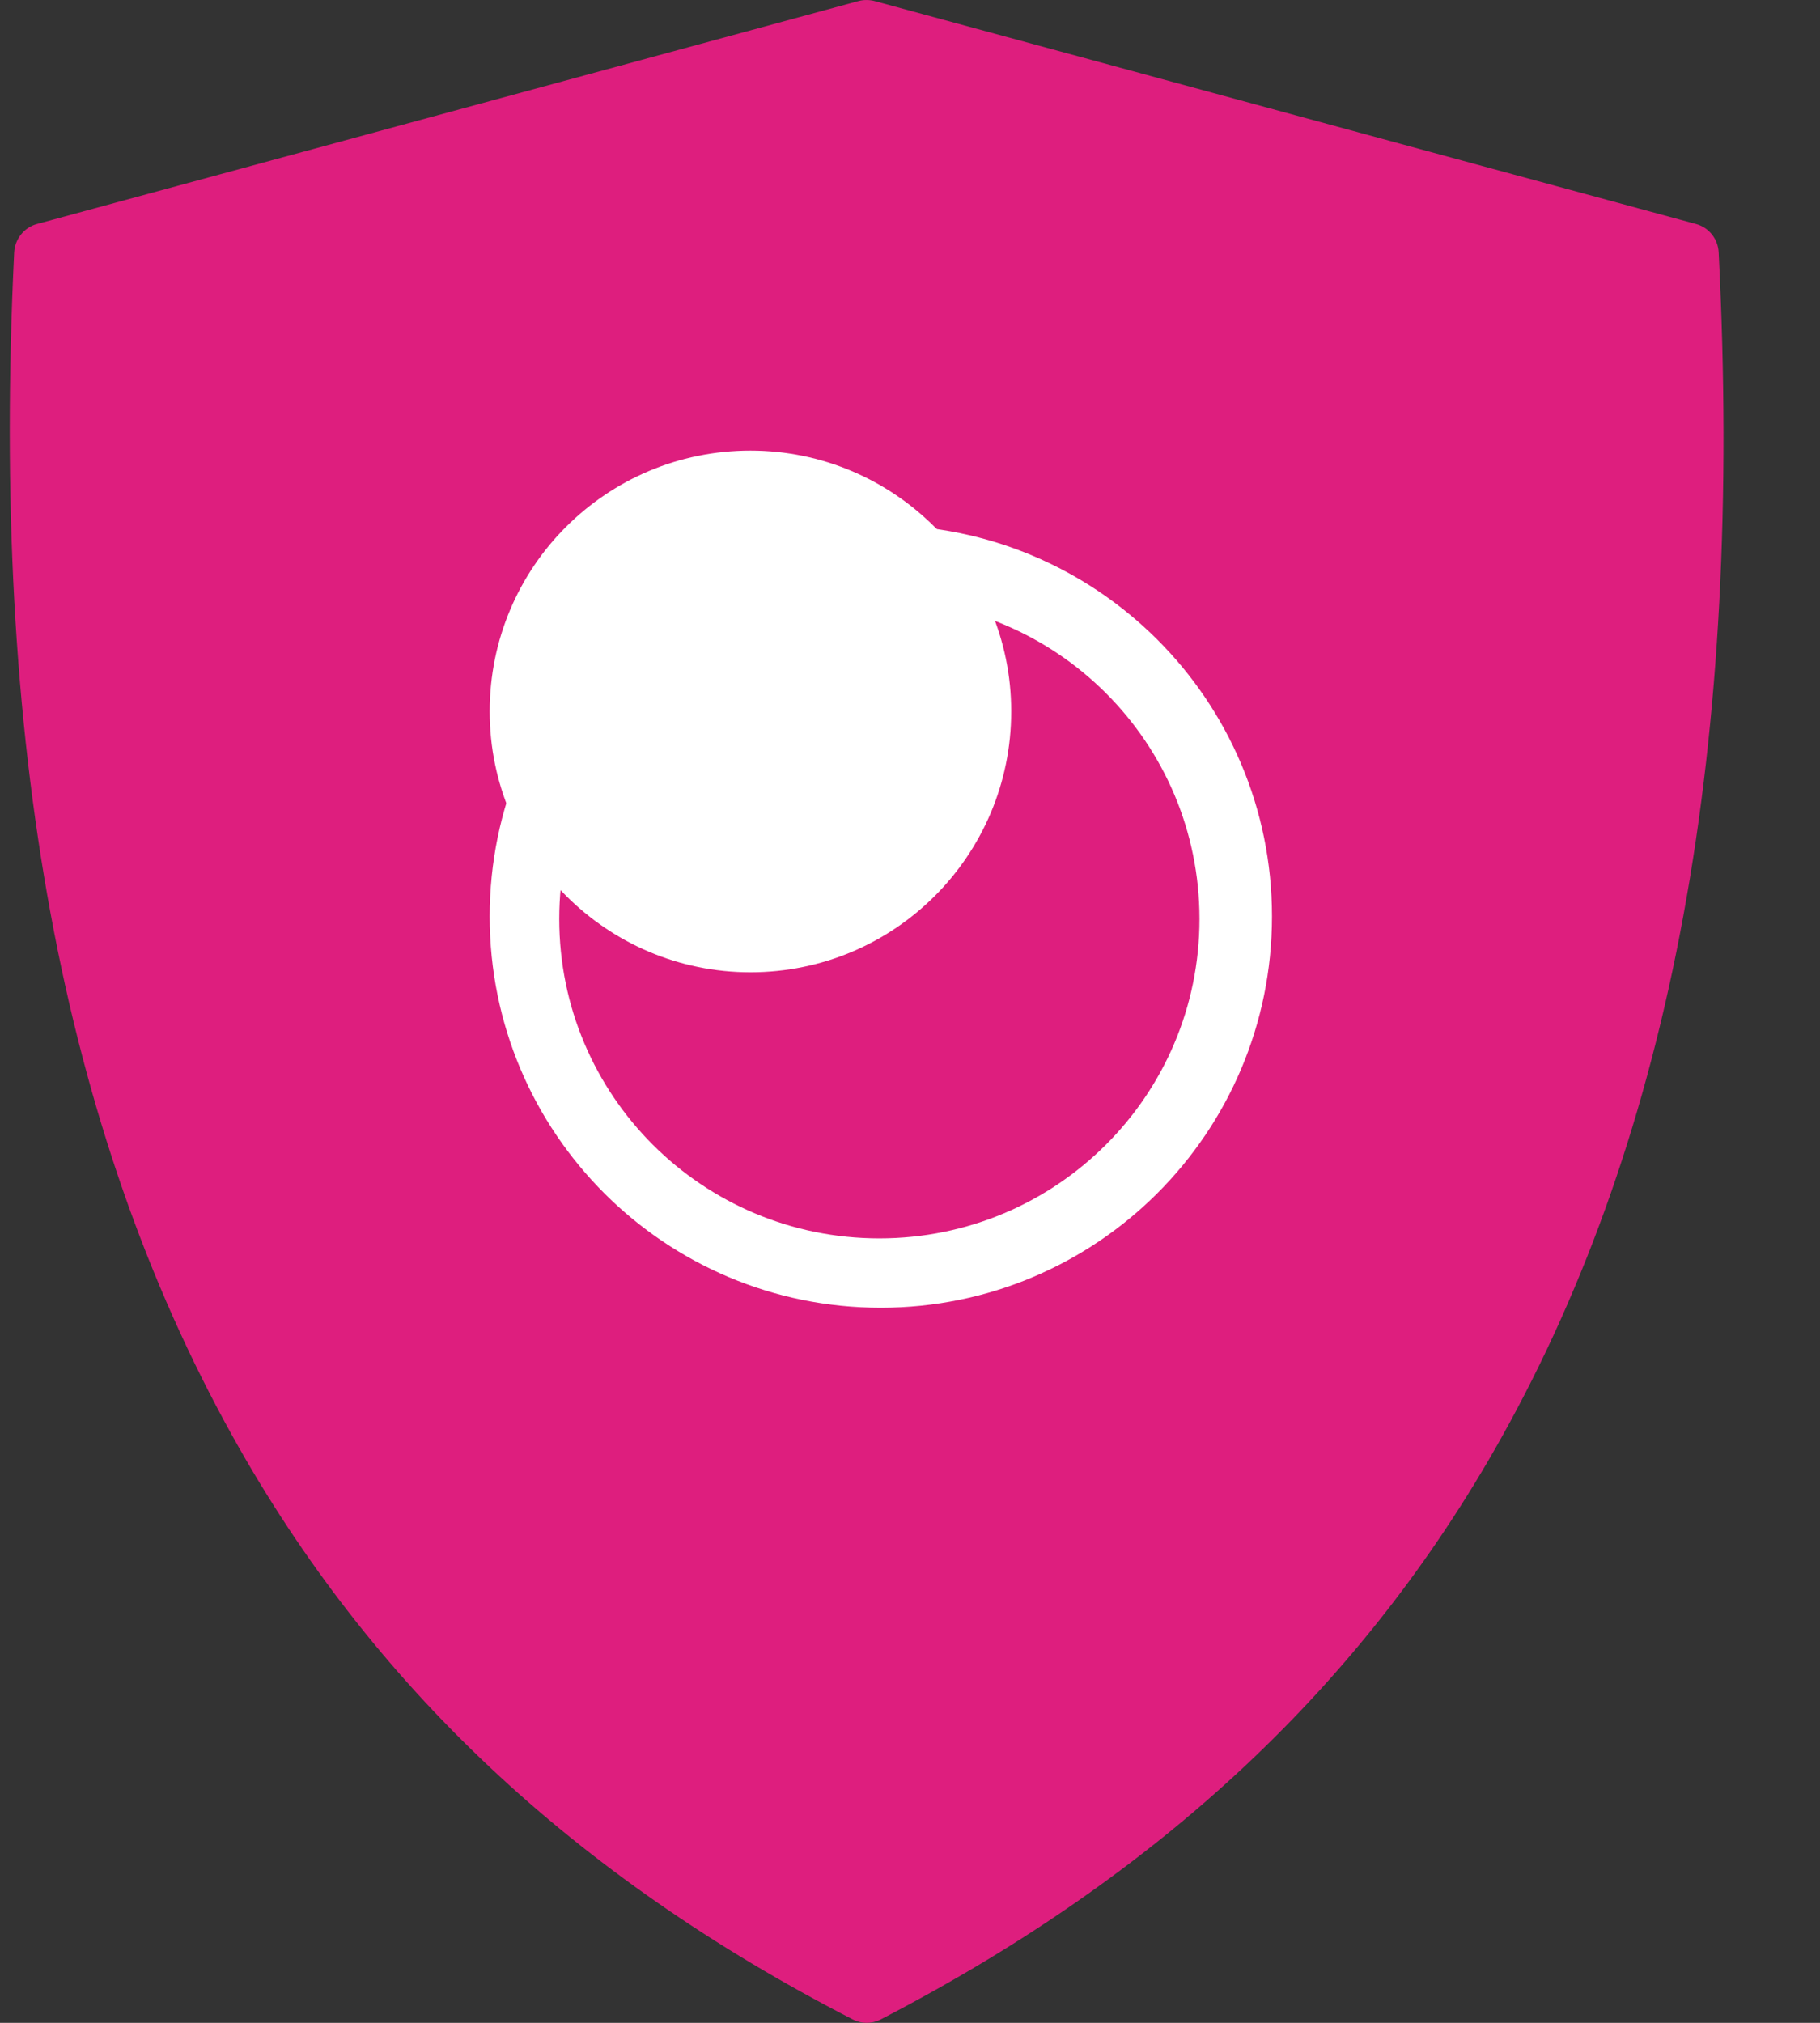 <svg width="18" height="20" viewBox="0 0 18 20" fill="none" xmlns="http://www.w3.org/2000/svg">
  <rect x="0" y="0" width="18" height="20" fill="#333333" stroke="none"/>
  <g clip-path="url(#clip0)">
    <path fill-rule="evenodd" clip-rule="evenodd" d="M16.998 2.497C16.992 2.363 16.901 2.249 16.774 2.215L8.648 0.01C8.597 -0.003 8.542 -0.003 8.492 0.01L0.365 2.215C0.238 2.249 0.147 2.364 0.14 2.497C-0.094 7.342 0.613 11.169 2.3 14.2C3.67 16.662 5.677 18.549 8.435 19.967C8.478 19.989 8.524 20 8.571 20C8.618 20 8.666 19.989 8.709 19.967C11.476 18.534 13.484 16.654 14.848 14.216C16.541 11.191 17.244 7.358 16.998 2.497Z" fill="#DE1E7E"/>
    <path fill-rule="evenodd" clip-rule="evenodd" d="M8.711 5.192C10.848 5.192 12.58 6.923 12.58 9.061C12.58 11.199 10.848 12.93 8.711 12.93C6.574 12.93 4.843 11.199 4.843 9.061C4.843 6.926 6.574 5.192 8.711 5.192ZM8.697 5.927C10.447 5.927 11.863 7.34 11.863 9.086C11.863 10.831 10.447 12.244 8.697 12.244C6.947 12.244 5.531 10.831 5.531 9.086C5.531 7.34 6.947 5.927 8.697 5.927Z" fill="white"/>
    <path fill-rule="evenodd" clip-rule="evenodd" d="M7.422 4.455C8.844 4.455 10.001 5.611 10.001 7.034C10.001 8.458 8.848 9.613 7.422 9.613C6 9.613 4.843 8.458 4.843 7.034C4.843 5.607 5.996 4.455 7.422 4.455Z" fill="white"/>
  </g>
  <defs>
    <clipPath id="clip0">
      <rect width="17.143" height="20" fill="white"/>
    </clipPath>
  </defs>
</svg>
